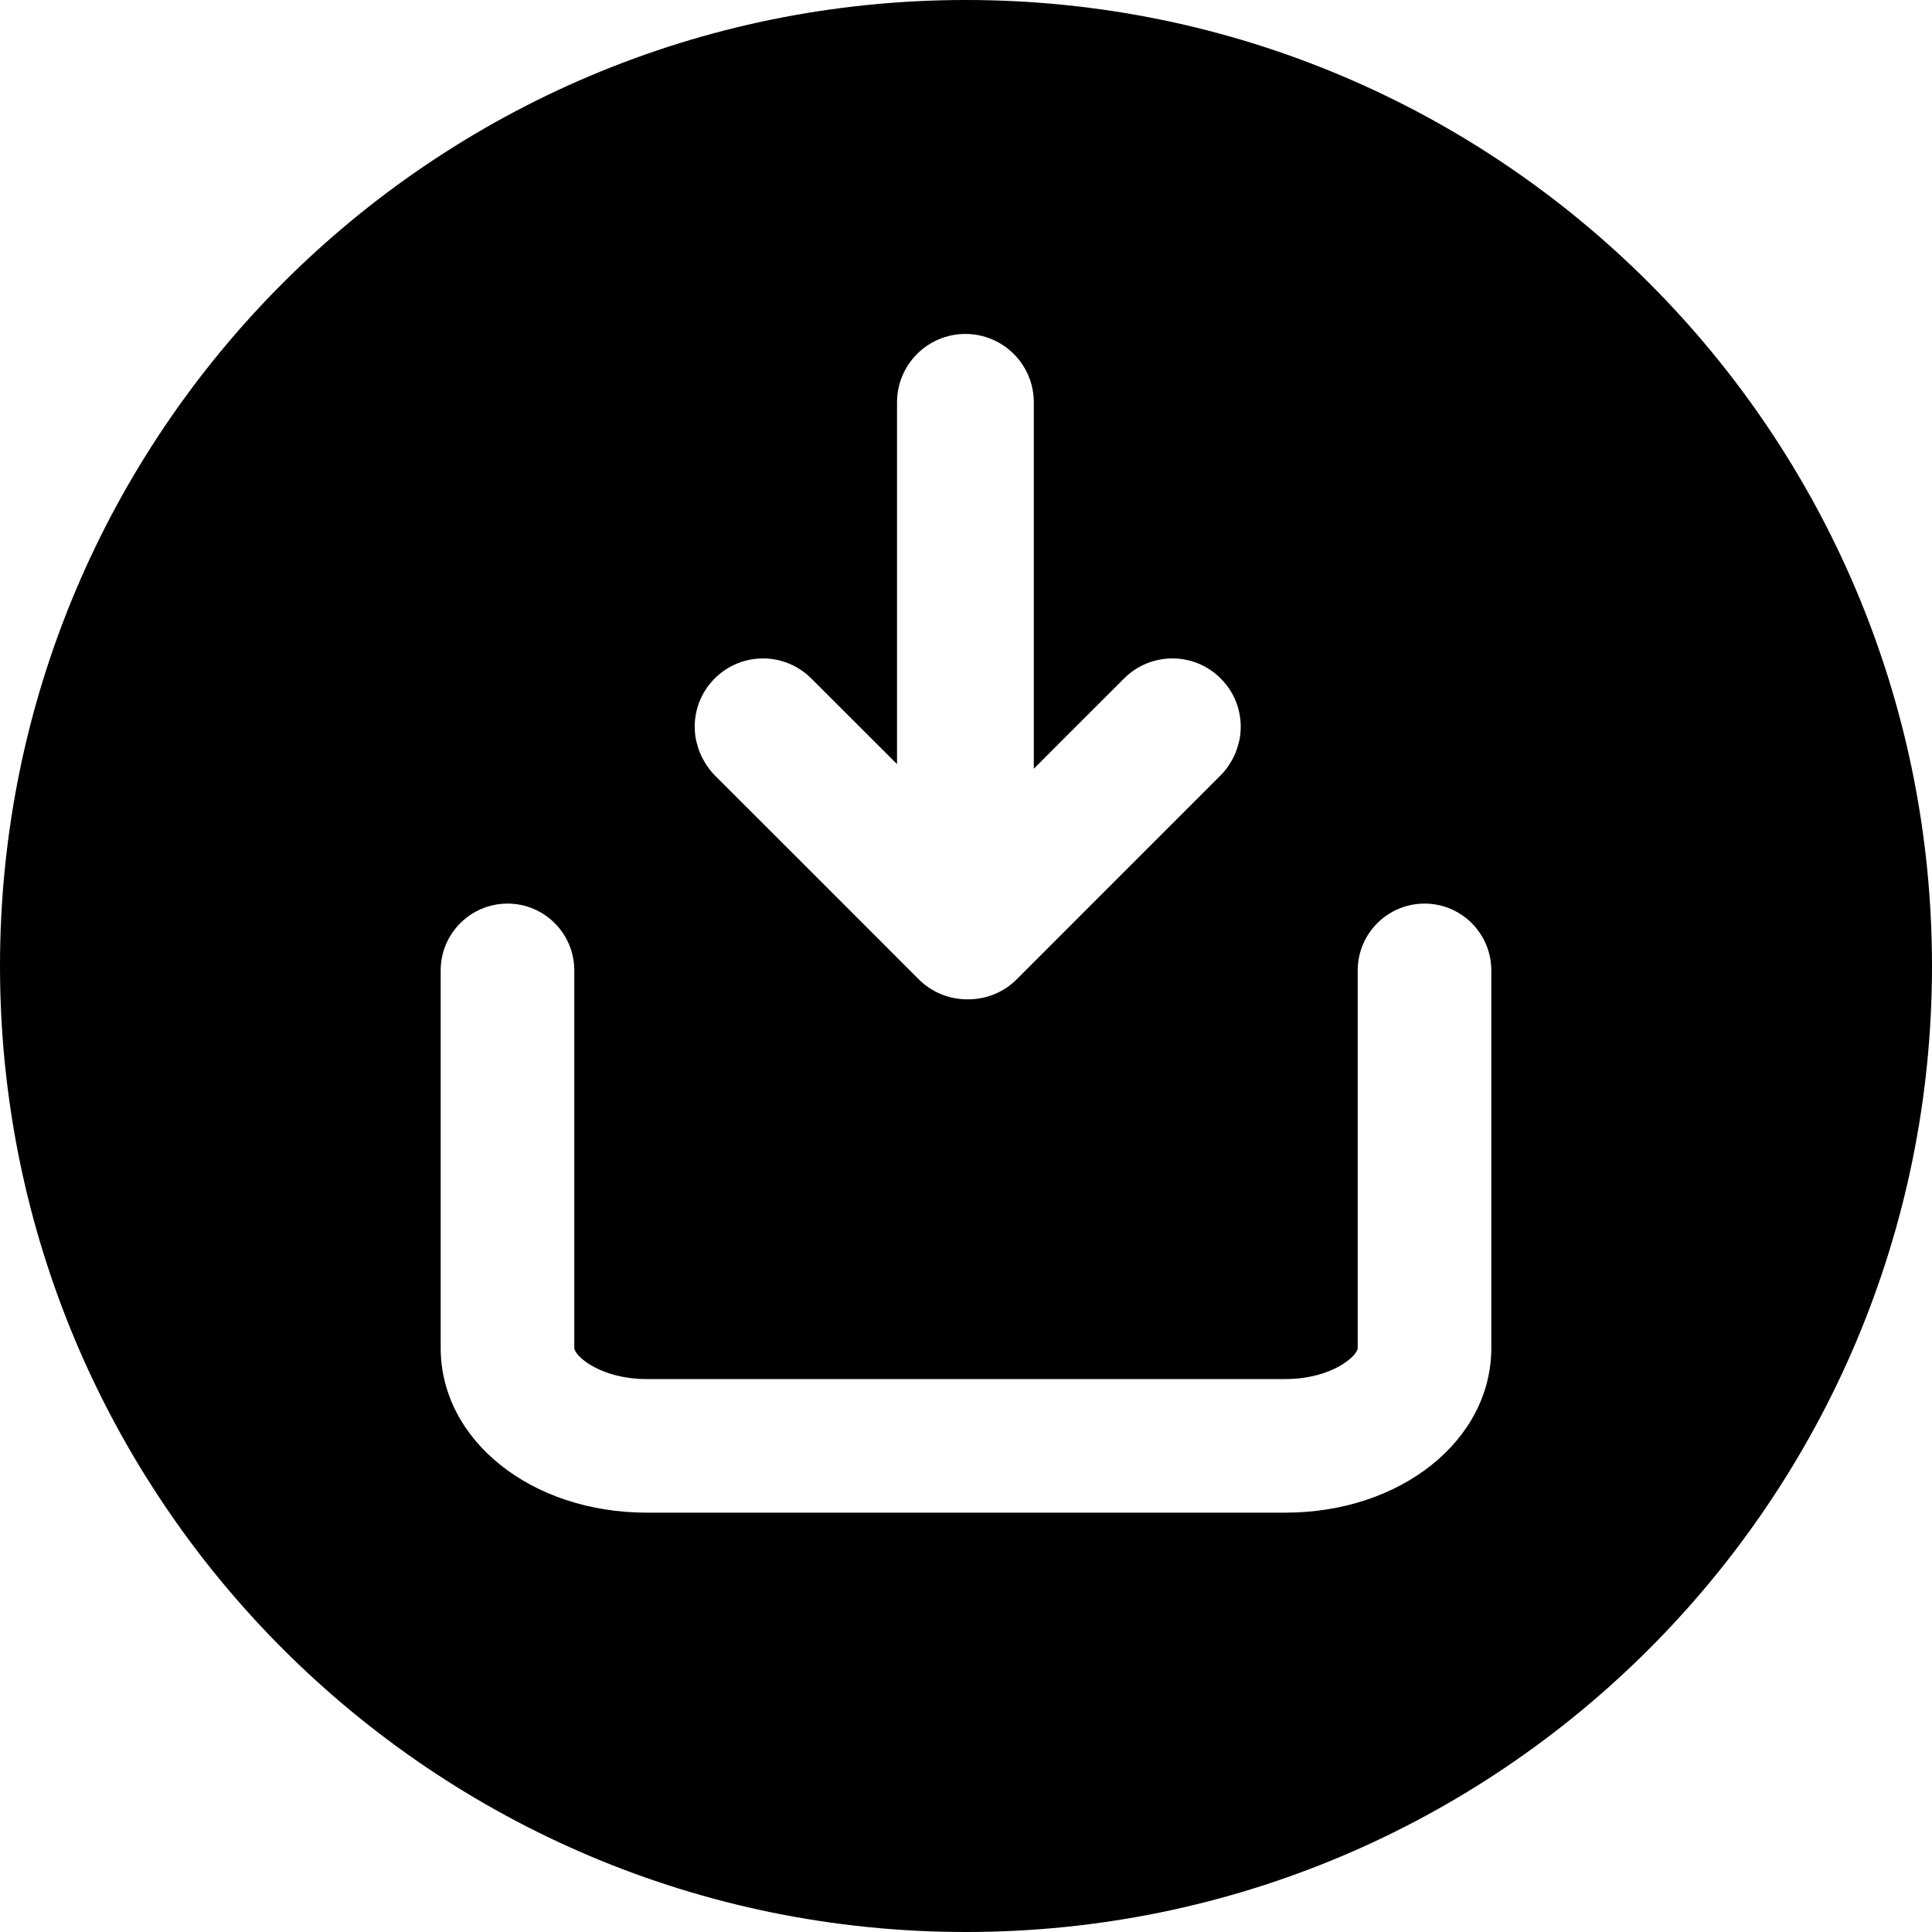 <svg viewBox="0 0 20 20" fill="none" xmlns="http://www.w3.org/2000/svg">
<path d="M10 0C4.477 0 0 4.477 0 10C0 15.522 4.477 20 10 20C15.522 20 20 15.522 20 10C20 4.477 15.522 0 10 0ZM7.398 7.024C7.536 6.886 7.717 6.816 7.899 6.816C8.08 6.816 8.261 6.886 8.399 7.024L9.286 7.91V7.649V4.165C9.286 3.774 9.603 3.457 9.994 3.457C10.385 3.457 10.702 3.774 10.702 4.165V7.649V7.958L11.01 7.649L11.636 7.024C11.774 6.885 11.956 6.816 12.137 6.816C12.318 6.816 12.499 6.885 12.637 7.024C12.808 7.194 12.872 7.429 12.833 7.649C12.83 7.665 12.825 7.681 12.821 7.697C12.815 7.721 12.808 7.745 12.799 7.769C12.793 7.785 12.787 7.801 12.78 7.816C12.769 7.841 12.756 7.864 12.742 7.888C12.734 7.9 12.727 7.913 12.719 7.925C12.695 7.96 12.668 7.994 12.637 8.025L11.63 9.032L10.524 10.139C10.385 10.277 10.204 10.345 10.023 10.345H10.018H10.013C9.832 10.345 9.651 10.277 9.512 10.139L8.406 9.032L7.398 8.025C7.367 7.994 7.341 7.96 7.317 7.925C7.308 7.913 7.301 7.9 7.294 7.888C7.28 7.864 7.267 7.841 7.256 7.816C7.249 7.8 7.242 7.785 7.236 7.769C7.228 7.745 7.221 7.722 7.215 7.698C7.211 7.682 7.206 7.666 7.203 7.649C7.163 7.429 7.228 7.194 7.398 7.024ZM15.438 13.954C15.438 14.91 14.501 15.659 13.305 15.659H6.696C5.499 15.659 4.562 14.91 4.562 13.954V10.046C4.562 9.664 4.872 9.354 5.254 9.354C5.636 9.354 5.945 9.664 5.945 10.046V13.954C5.945 14.034 6.211 14.276 6.696 14.276H13.305C13.789 14.276 14.055 14.034 14.055 13.954V10.046C14.055 9.664 14.365 9.354 14.747 9.354C15.129 9.354 15.438 9.664 15.438 10.046V13.954Z" fill="#000000"/>
</svg>
